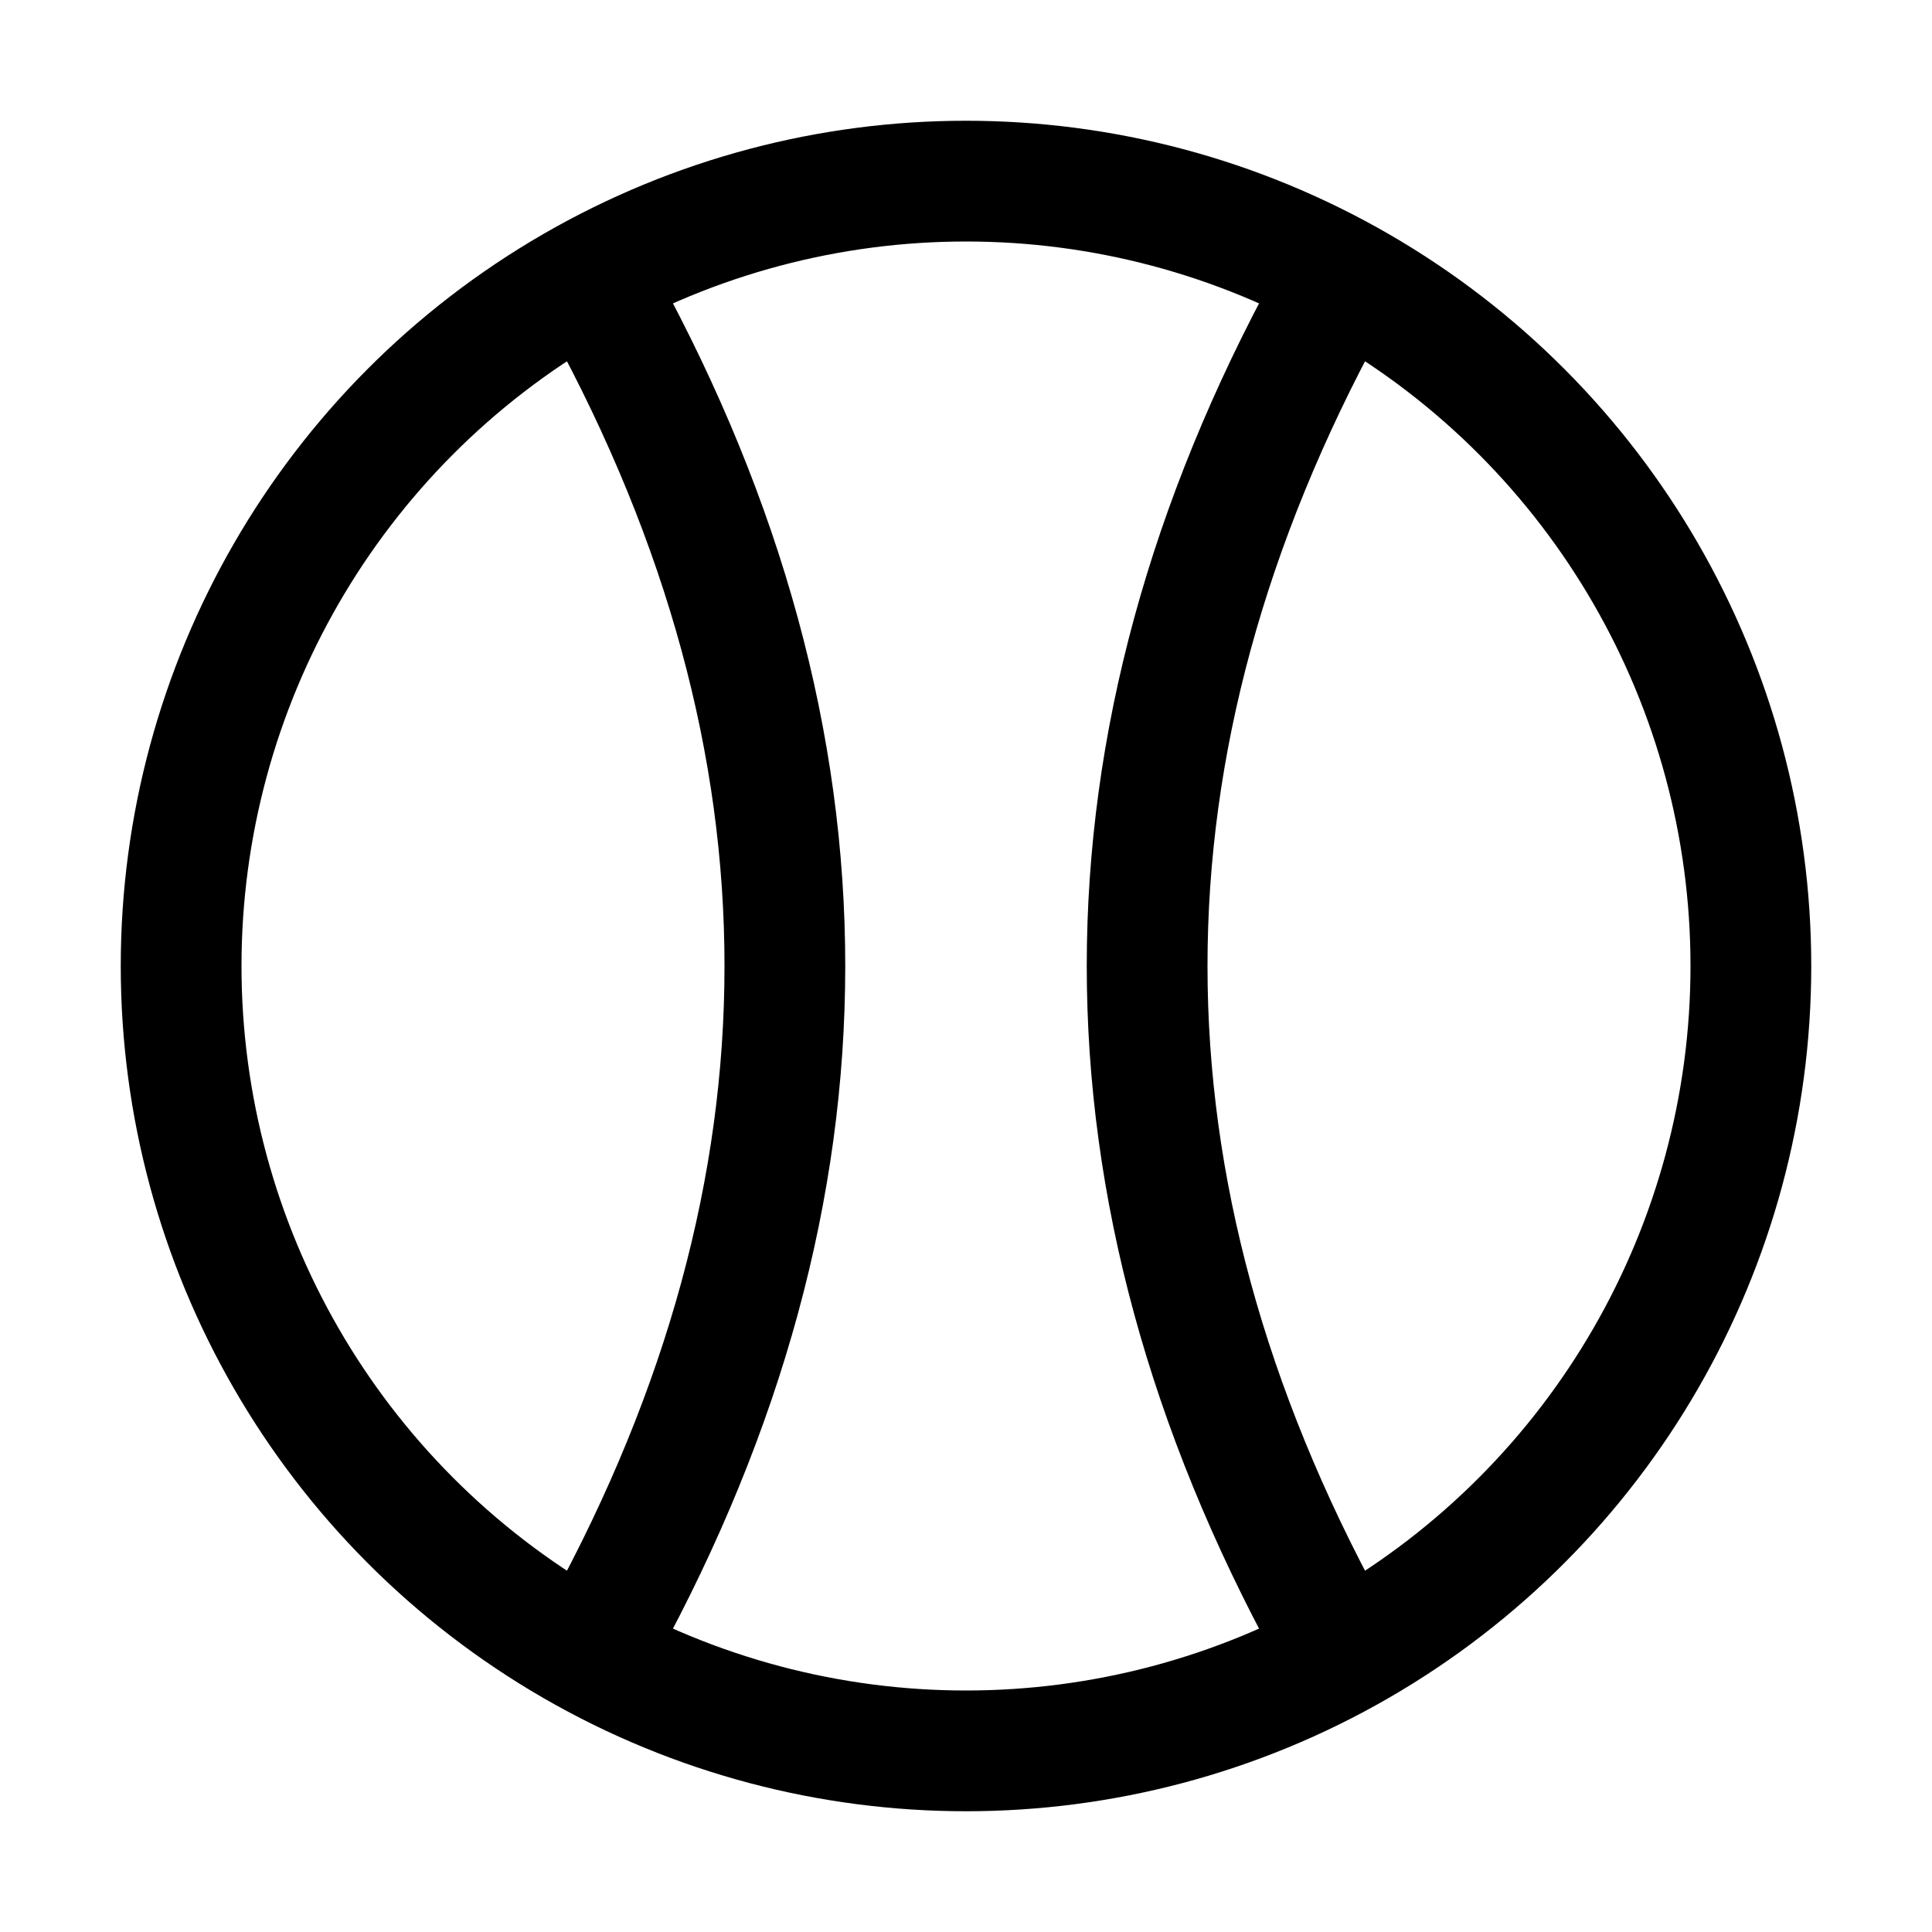 <svg viewBox="0 0 32 32" xmlns="http://www.w3.org/2000/svg">
  <!-- Baseball circle -->
  <circle cx="16" cy="16" r="13" fill="none" stroke="black" stroke-width="2"/>
  
  <!-- Left seam curve (more concave inward) -->
  <path d="M 10 5 Q 16 16 10 27" fill="none" stroke="black" stroke-width="2"/>
  
  <!-- Right seam curve (more concave inward) -->
  <path d="M 22 5 Q 16 16 22 27" fill="none" stroke="black" stroke-width="2"/>
</svg>